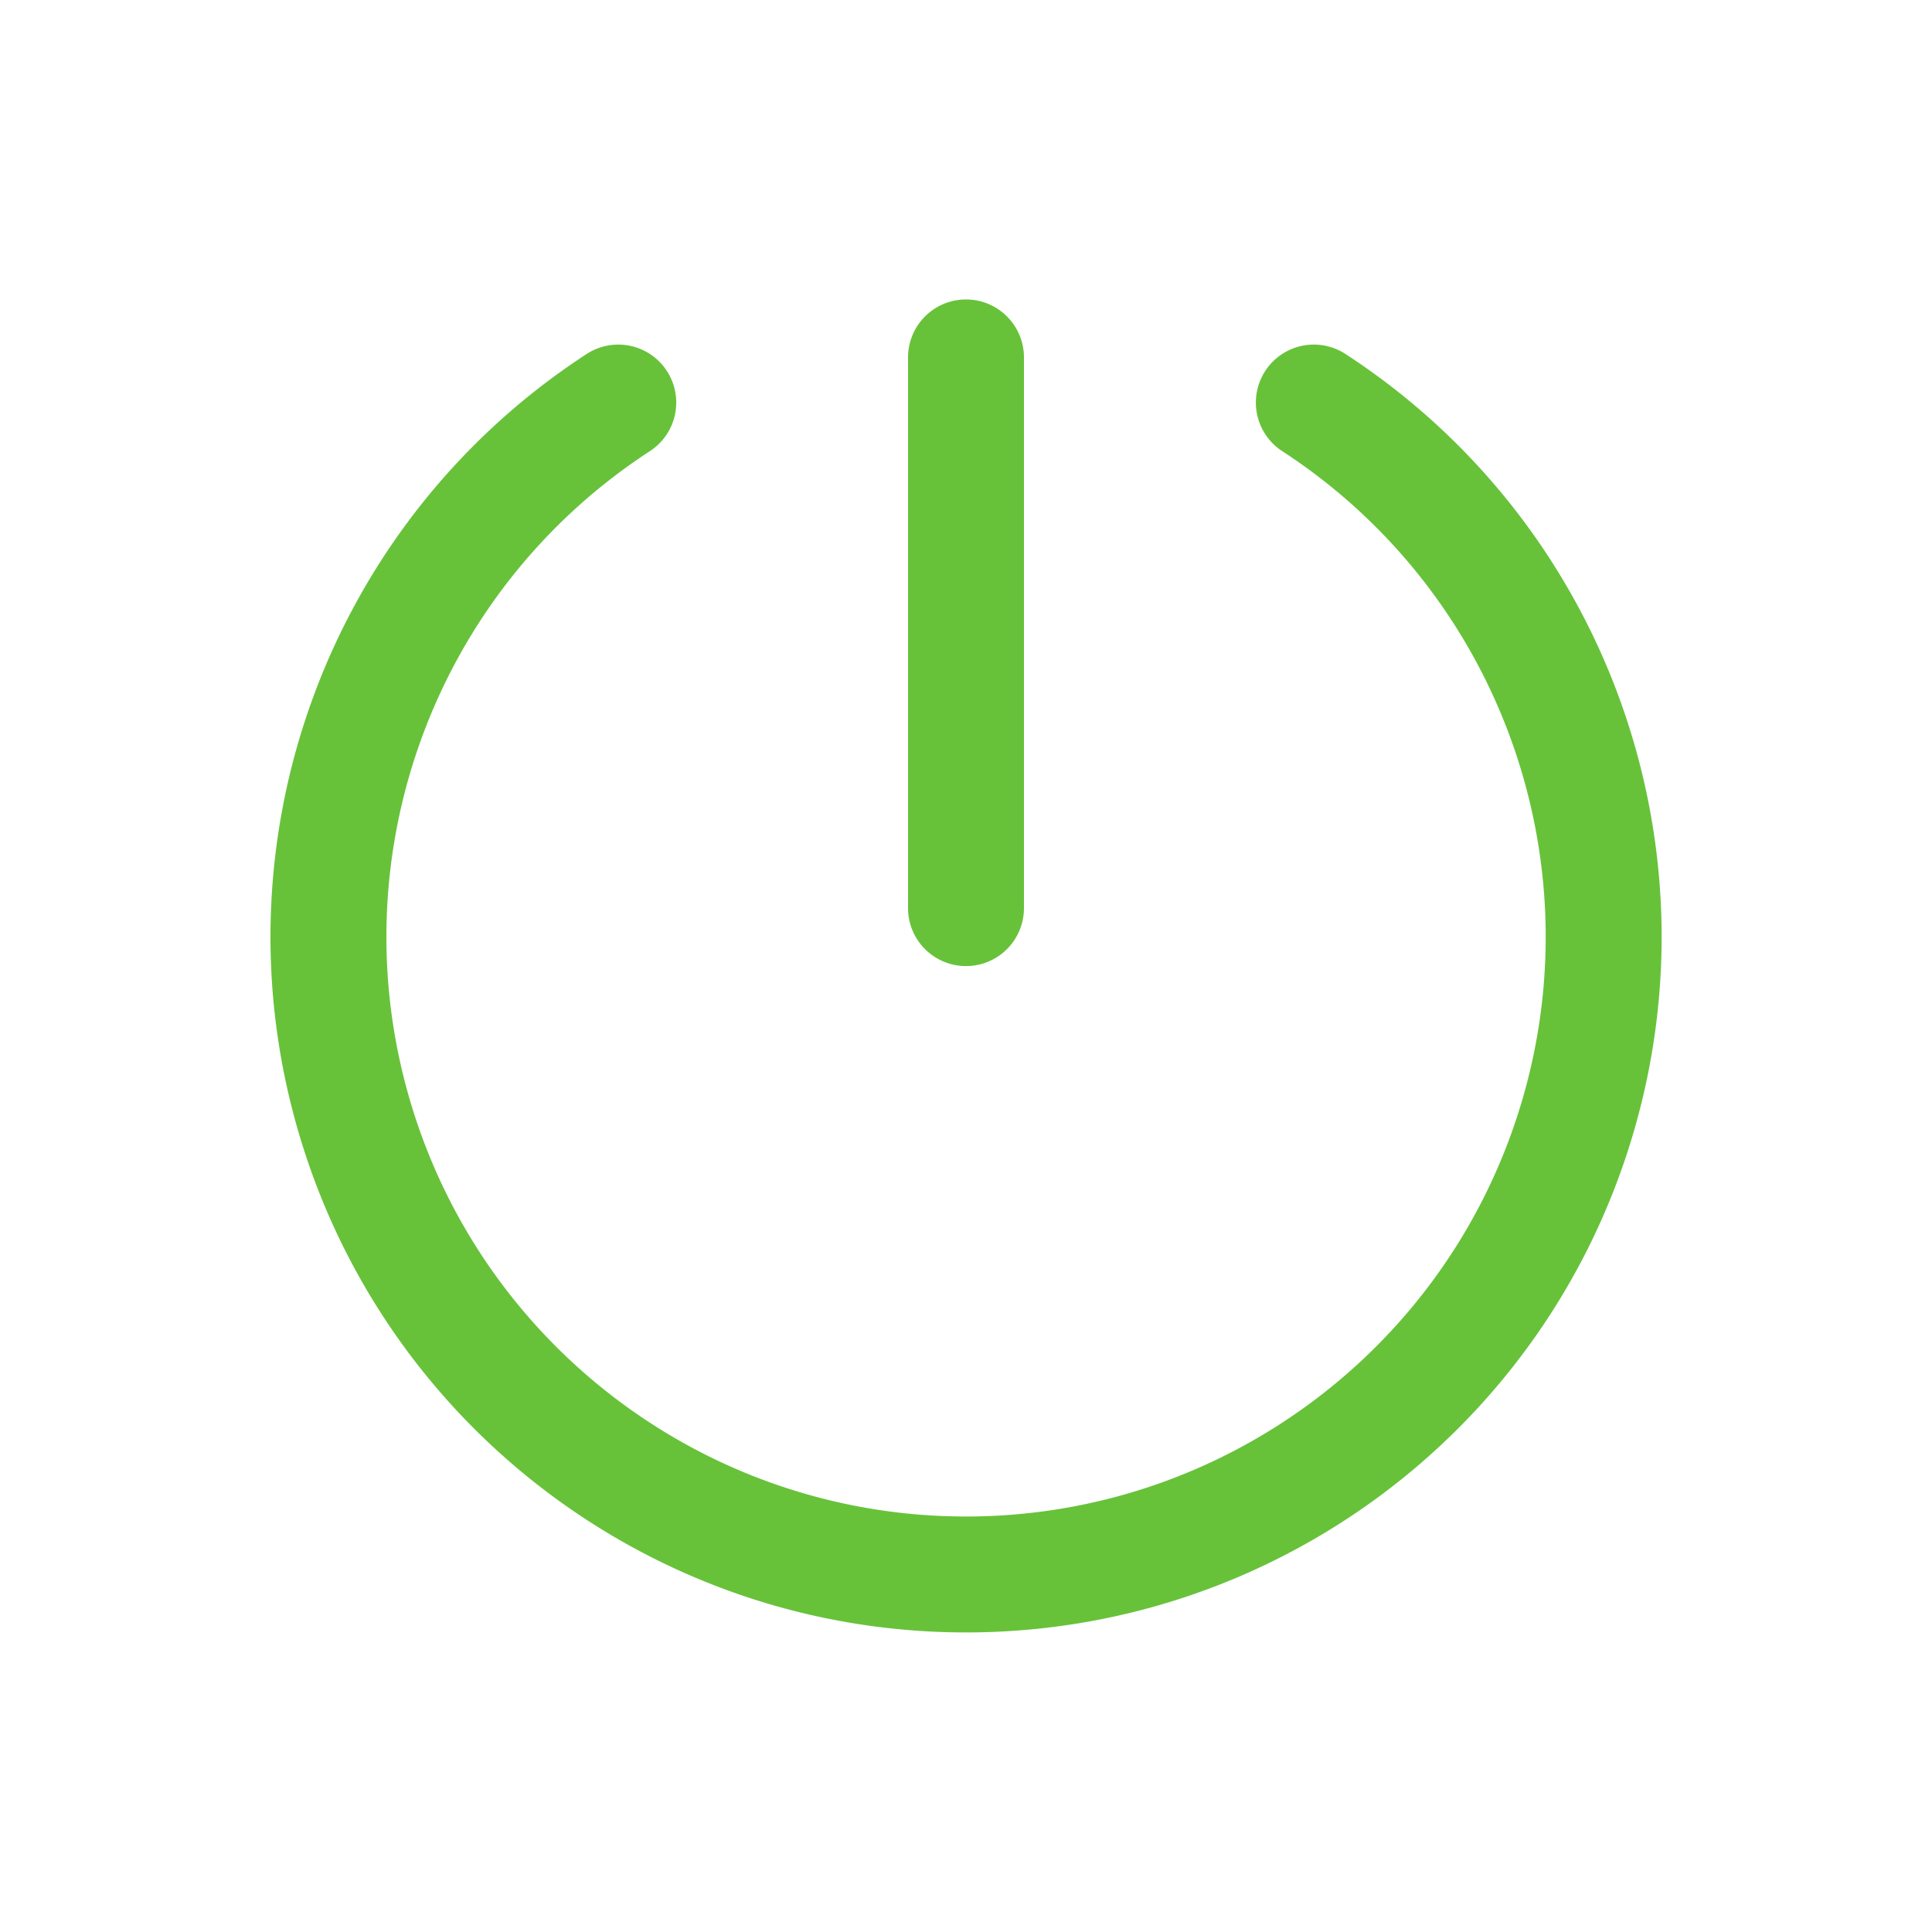 <?xml version="1.0" standalone="no"?><!DOCTYPE svg PUBLIC "-//W3C//DTD SVG 1.1//EN" "http://www.w3.org/Graphics/SVG/1.1/DTD/svg11.dtd"><svg t="1623760330137" class="icon" viewBox="0 0 1024 1024" version="1.1" xmlns="http://www.w3.org/2000/svg" p-id="5651" xmlns:xlink="http://www.w3.org/1999/xlink" width="200" height="200"><defs><style type="text/css"></style></defs><path d="M512 158.72a30.72 30.72 0 0 1 30.7 29.568L542.72 189.44v291.84a30.72 30.72 0 0 1-61.42 1.152L481.28 481.28V189.44a30.72 30.72 0 0 1 30.72-30.72z" fill="#67C23A" p-id="5652"></path><path d="M670.607 196.608a30.72 30.72 0 0 1 42.506-8.996c136.781 89.027 198.753 257.388 152.32 413.85-46.428 156.452-190.208 263.762-353.403 263.762-163.205 0-306.98-107.31-353.408-263.767-46.428-156.457 15.539-324.823 152.32-413.844a30.72 30.72 0 0 1 33.516 51.497c-113.981 74.189-165.627 214.487-126.935 344.868 38.692 130.381 158.505 219.802 294.502 219.802 136.003 0 255.816-89.421 294.508-219.802 38.692-130.381-12.948-270.684-126.935-344.868a30.72 30.72 0 0 1-8.991-42.506z" fill="#67C23A" p-id="5653"></path></svg>